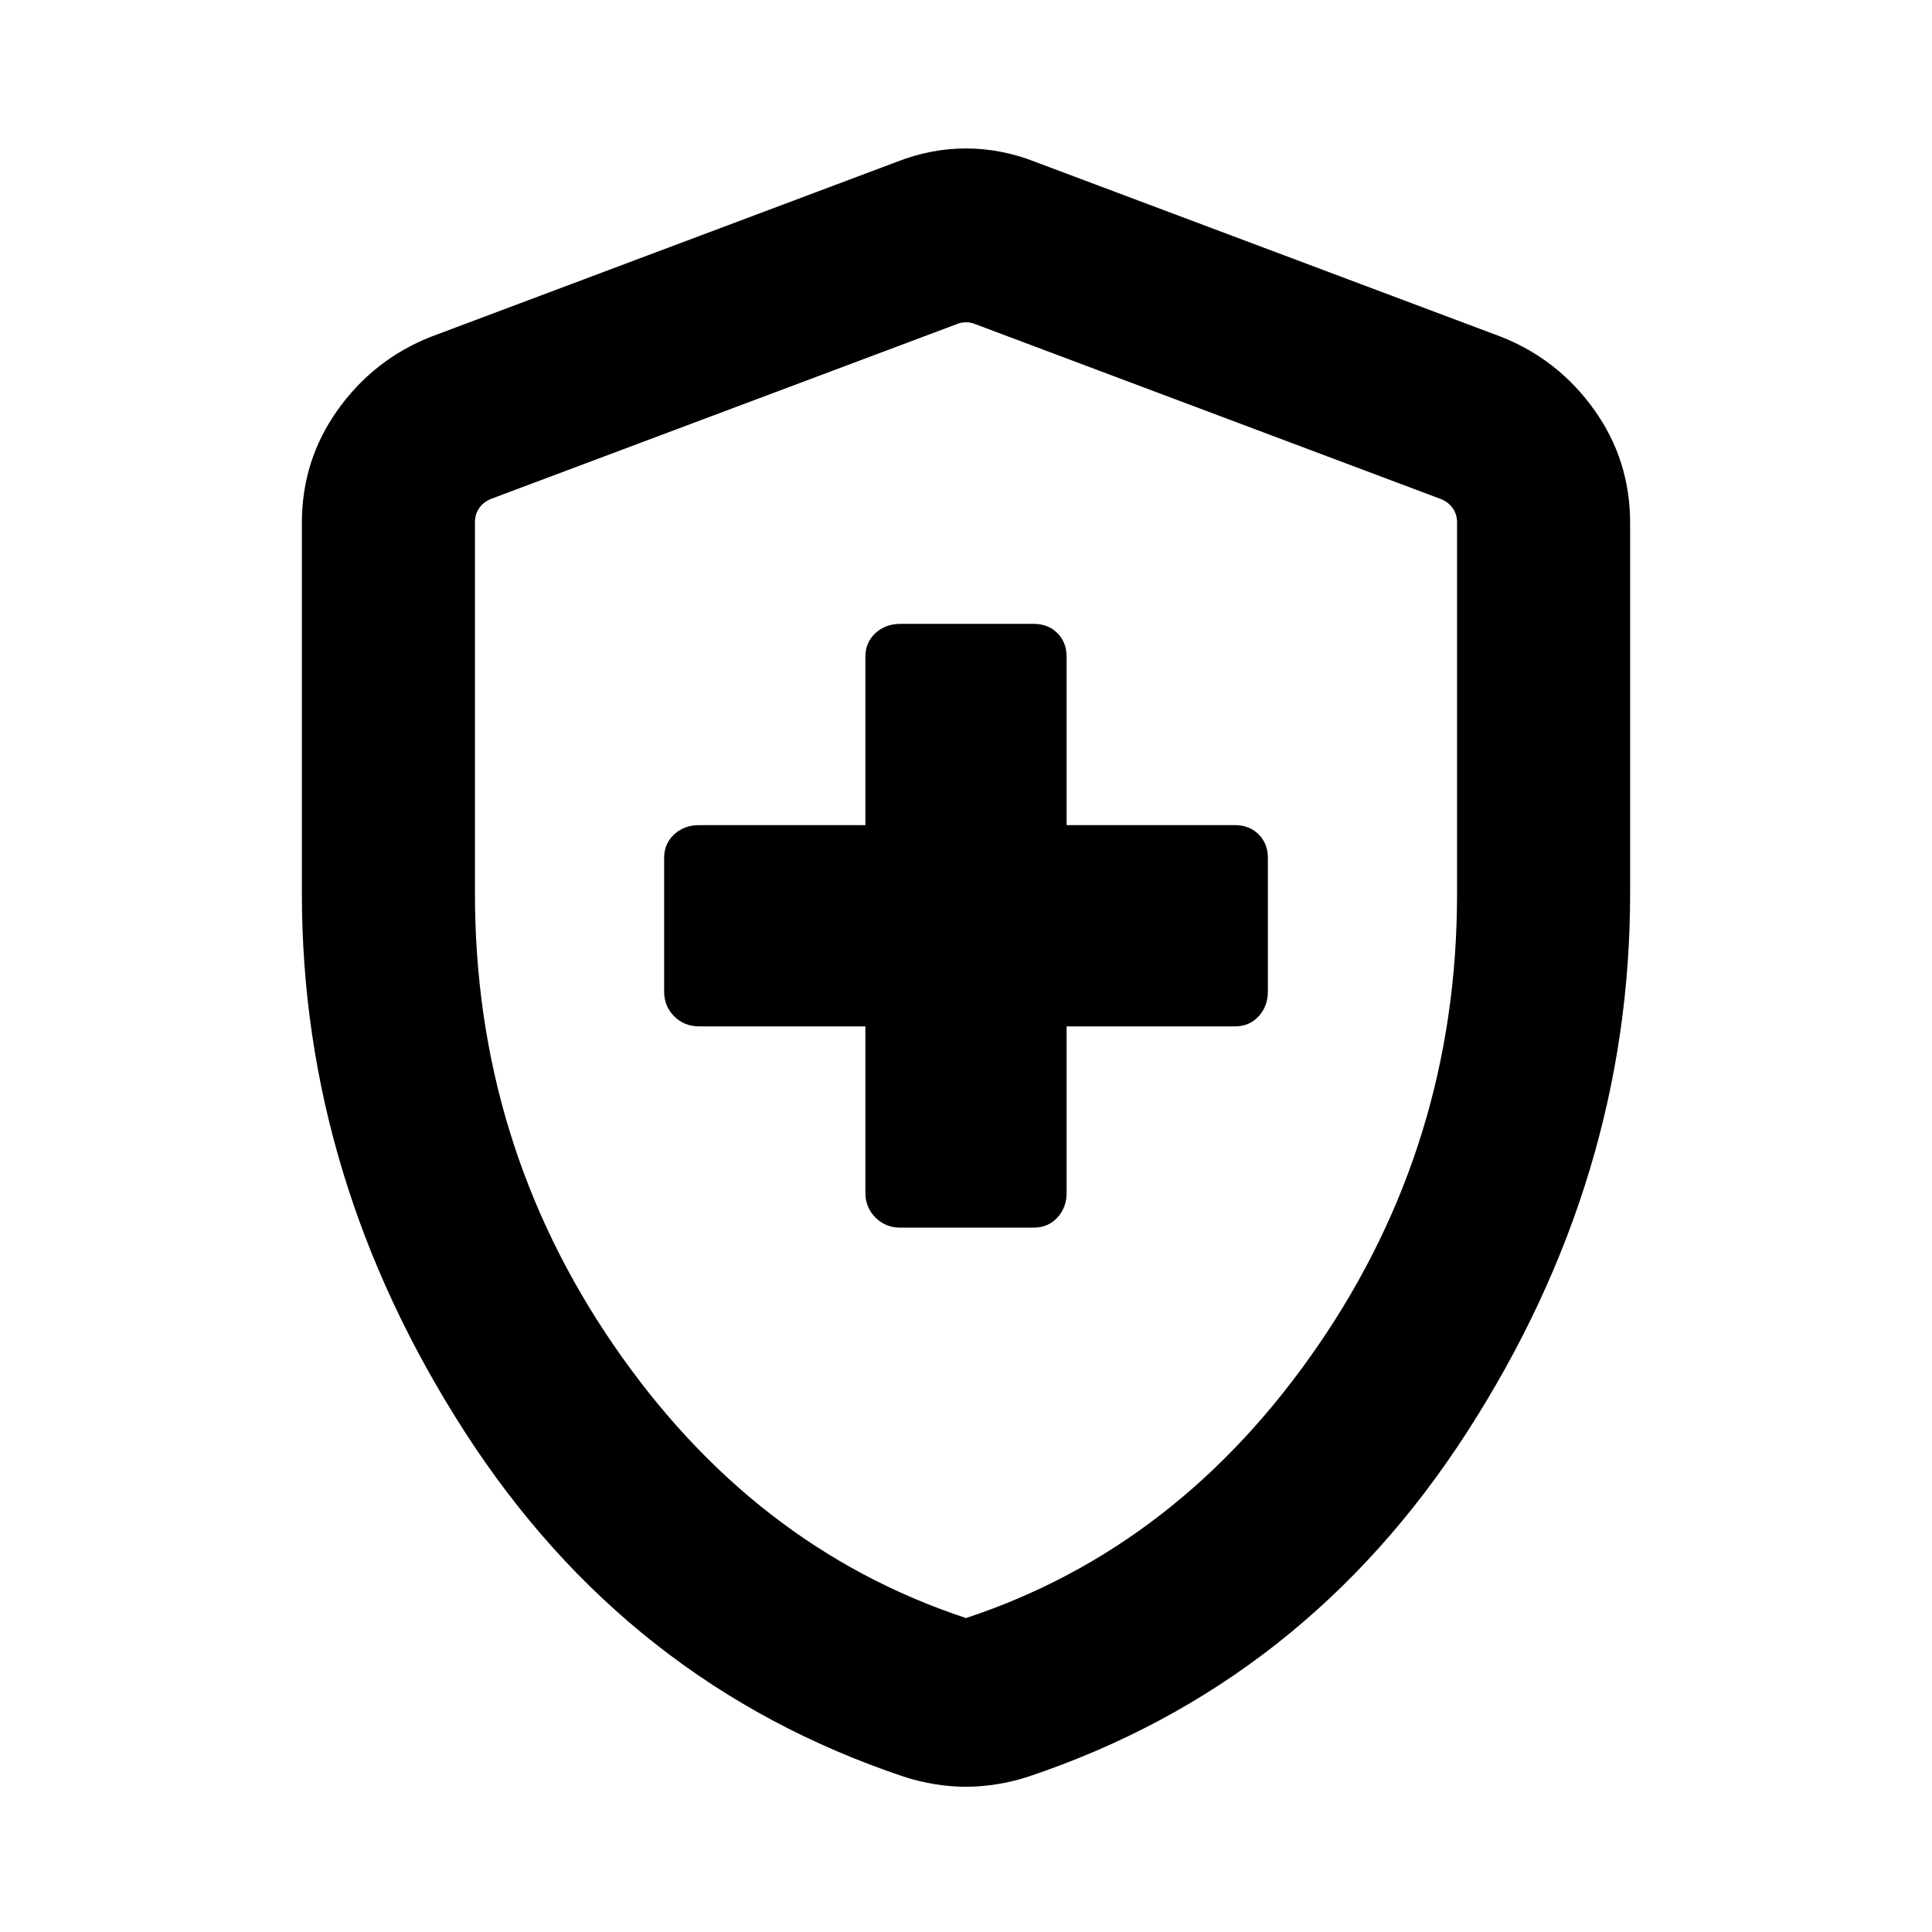 <svg xmlns="http://www.w3.org/2000/svg" height="24" viewBox="0 -960 960 960" width="24"><path d="M430-450v82.62q0 7.38 5 12.38 5 5 12.38 5h66.24q7.2 0 11.79-5 4.59-5 4.59-12.38V-450h83.62q7.2 0 11.79-5 4.59-5 4.59-12.38v-66.24q0-7.2-4.59-11.79-4.59-4.59-11.79-4.59H530v-83.62q0-7.2-4.59-11.79-4.59-4.59-11.79-4.59h-66.24q-7.38 0-12.38 4.59-5 4.59-5 11.79V-550h-82.62q-7.38 0-12.38 4.59-5 4.59-5 11.79v66.24q0 7.38 5 12.38 5 5 12.38 5H430Zm50 377.84q-7.23 0-15.23-1.25t-15.62-3.75q-137.53-46-218.34-171.57Q150-374.31 150-516v-184.15q0-31.24 17.85-56.23 17.84-24.99 46.15-36.23l231.69-87q16.85-6.62 34.31-6.62t34.31 6.62l231.69 87q28.31 11.24 46.15 36.23Q810-731.39 810-700.15V-516q0 141.69-80.81 267.27-80.81 125.57-218.34 171.57-7.62 2.5-15.62 3.75-8 1.25-15.23 1.25Zm0-83.84q106-35 175-135.5t69-224.22v-184.79q0-3.85-2.12-6.93-2.11-3.07-5.96-4.61l-231.69-87.03q-1.92-.77-4.23-.77-2.31 0-4.23.77l-231.69 86.94q-3.85 1.54-5.96 4.61-2.12 3.08-2.12 6.93V-516q0 124 69 224.5T480-156Zm0-322.23Z"/></svg>